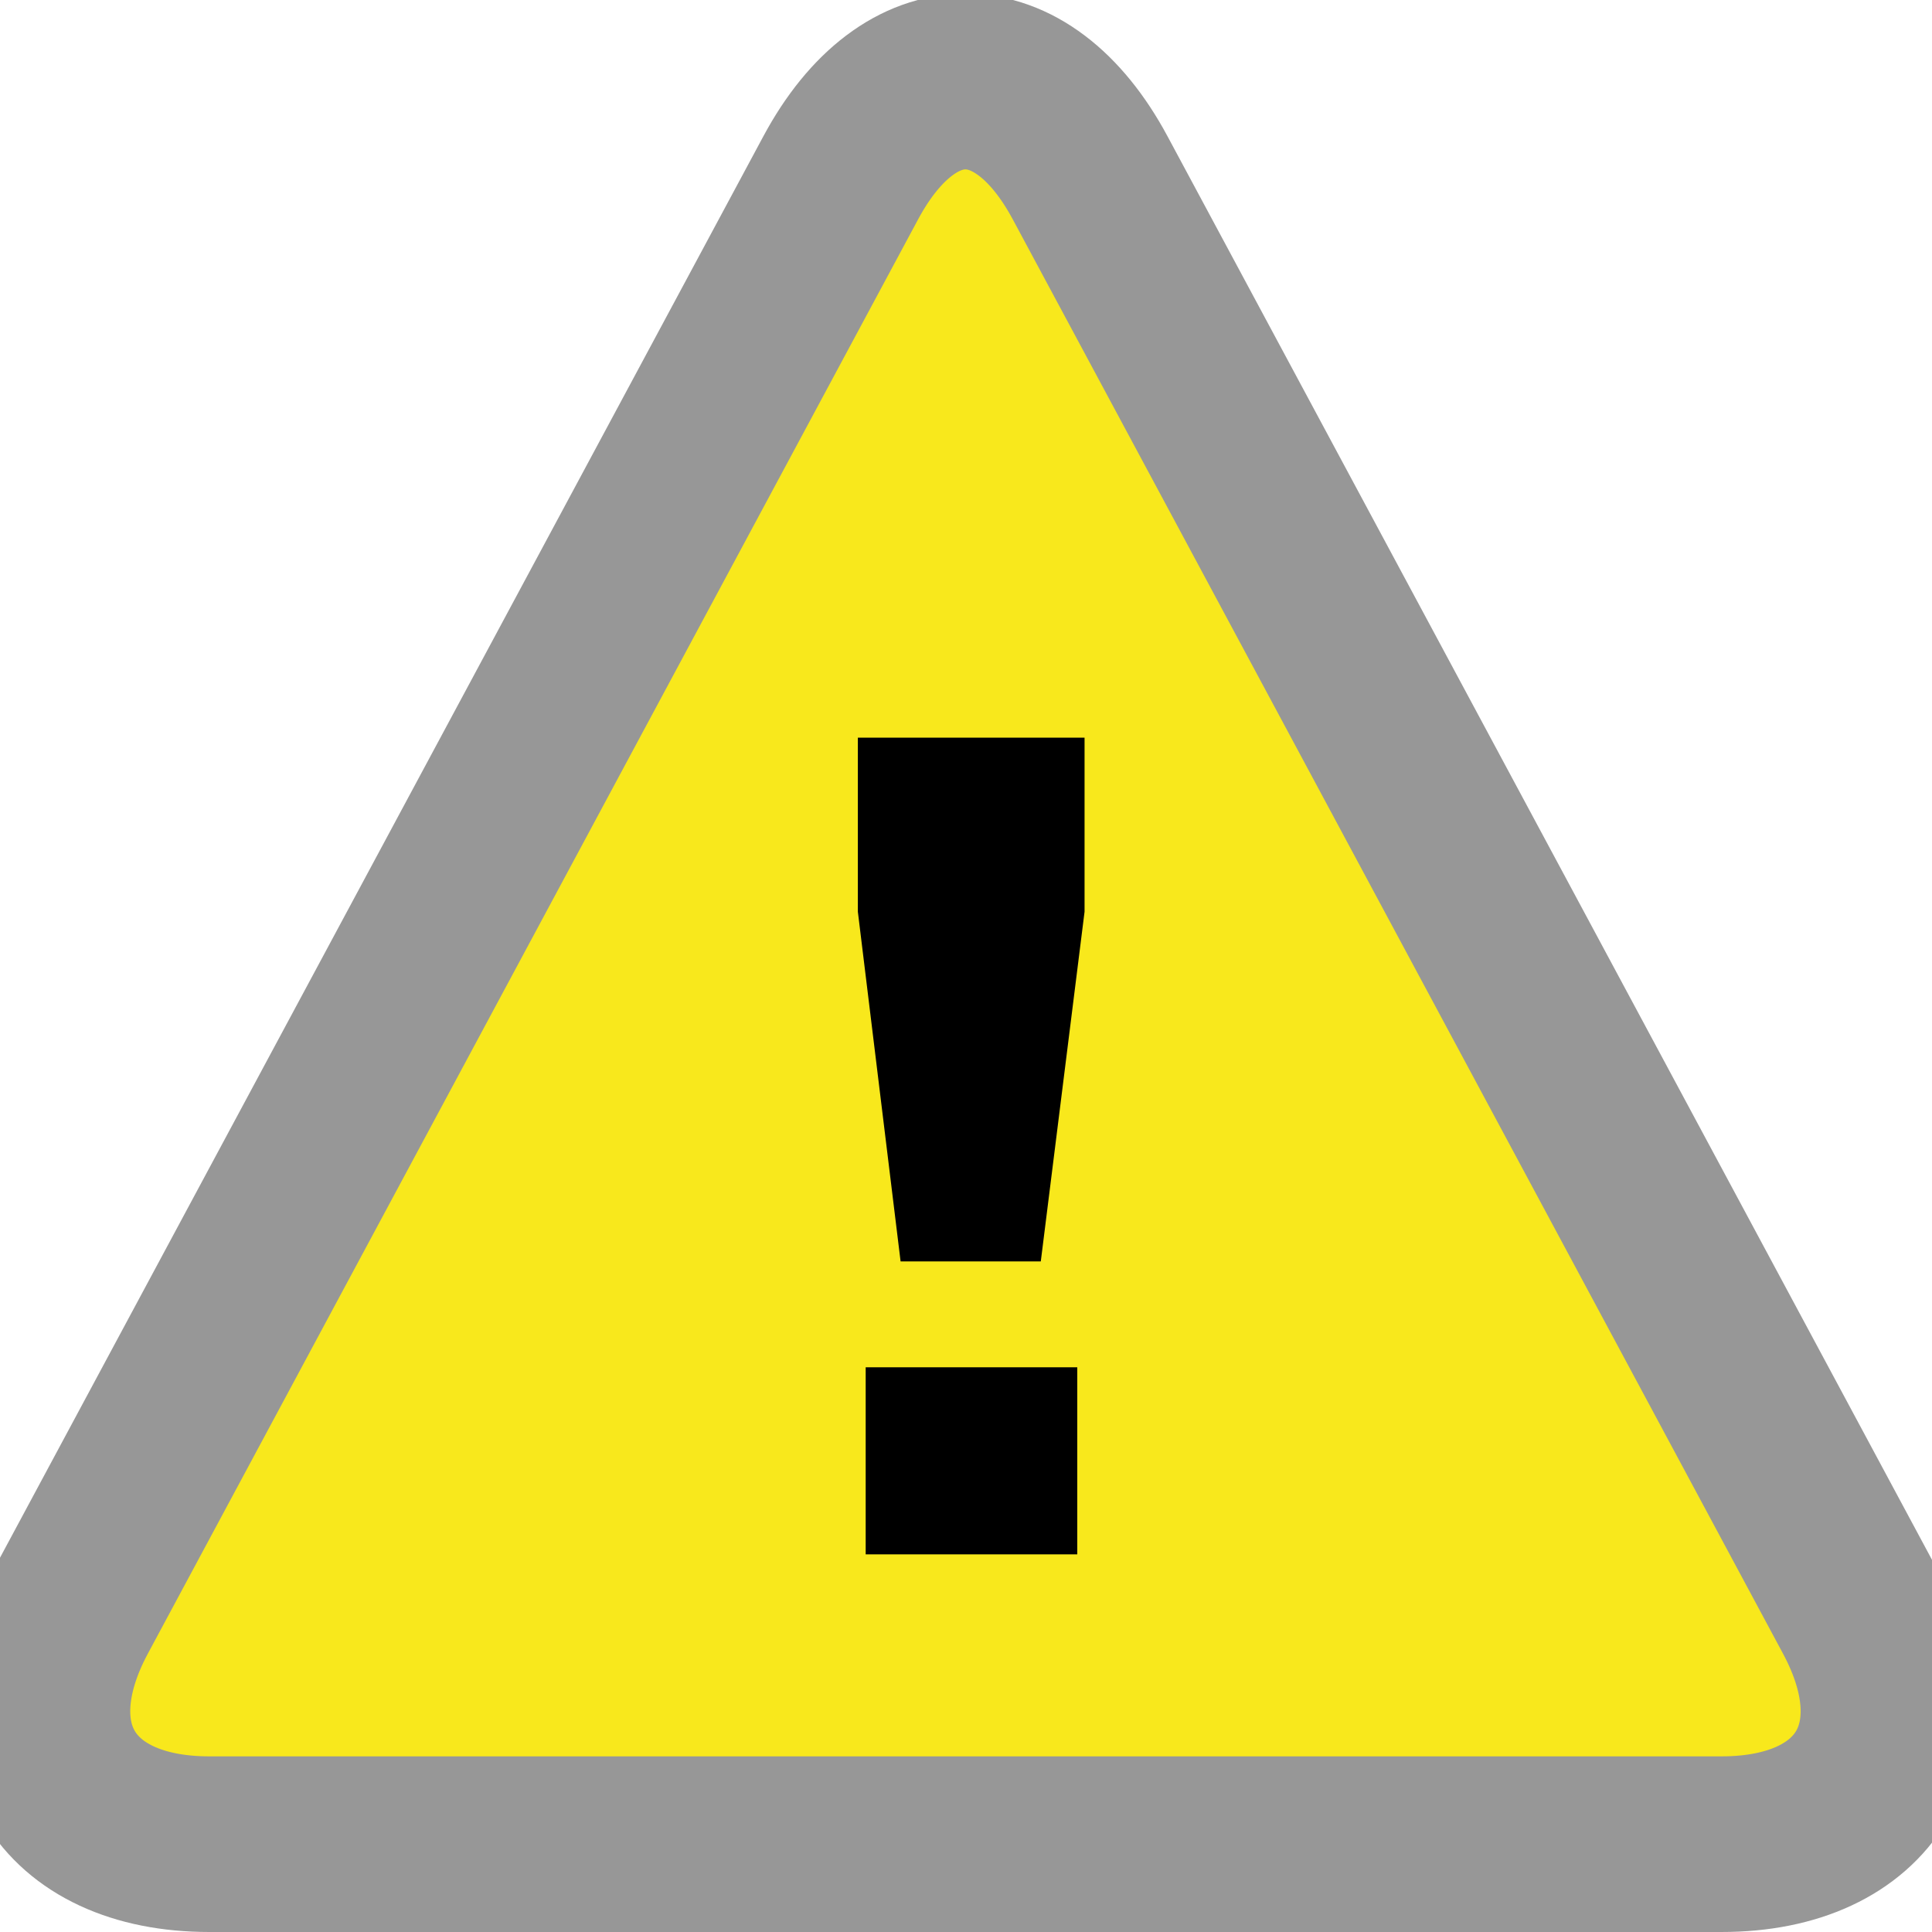 <svg width="16" height="16" viewBox="0 0 220 220" xmlns="http://www.w3.org/2000/svg"><title>TFA disabled</title><path d="M95.743 20.235c7.84-14.596 20.55-14.594 28.386 0l87.716 163.337c7.84 14.596.77 26.428-15.807 26.428H23.832C7.265 210 .19 198.165 8.026 183.572L95.743 20.235z" stroke="#979797" stroke-width="20" fill="#F8E81C"/><path d="M97.686 84H123.5v19.82l-4.984 39.822h-15.964l-4.866-39.82V84zm.89 71.695h24.094V177H98.576v-21.305z" fill="#000"/></svg>
